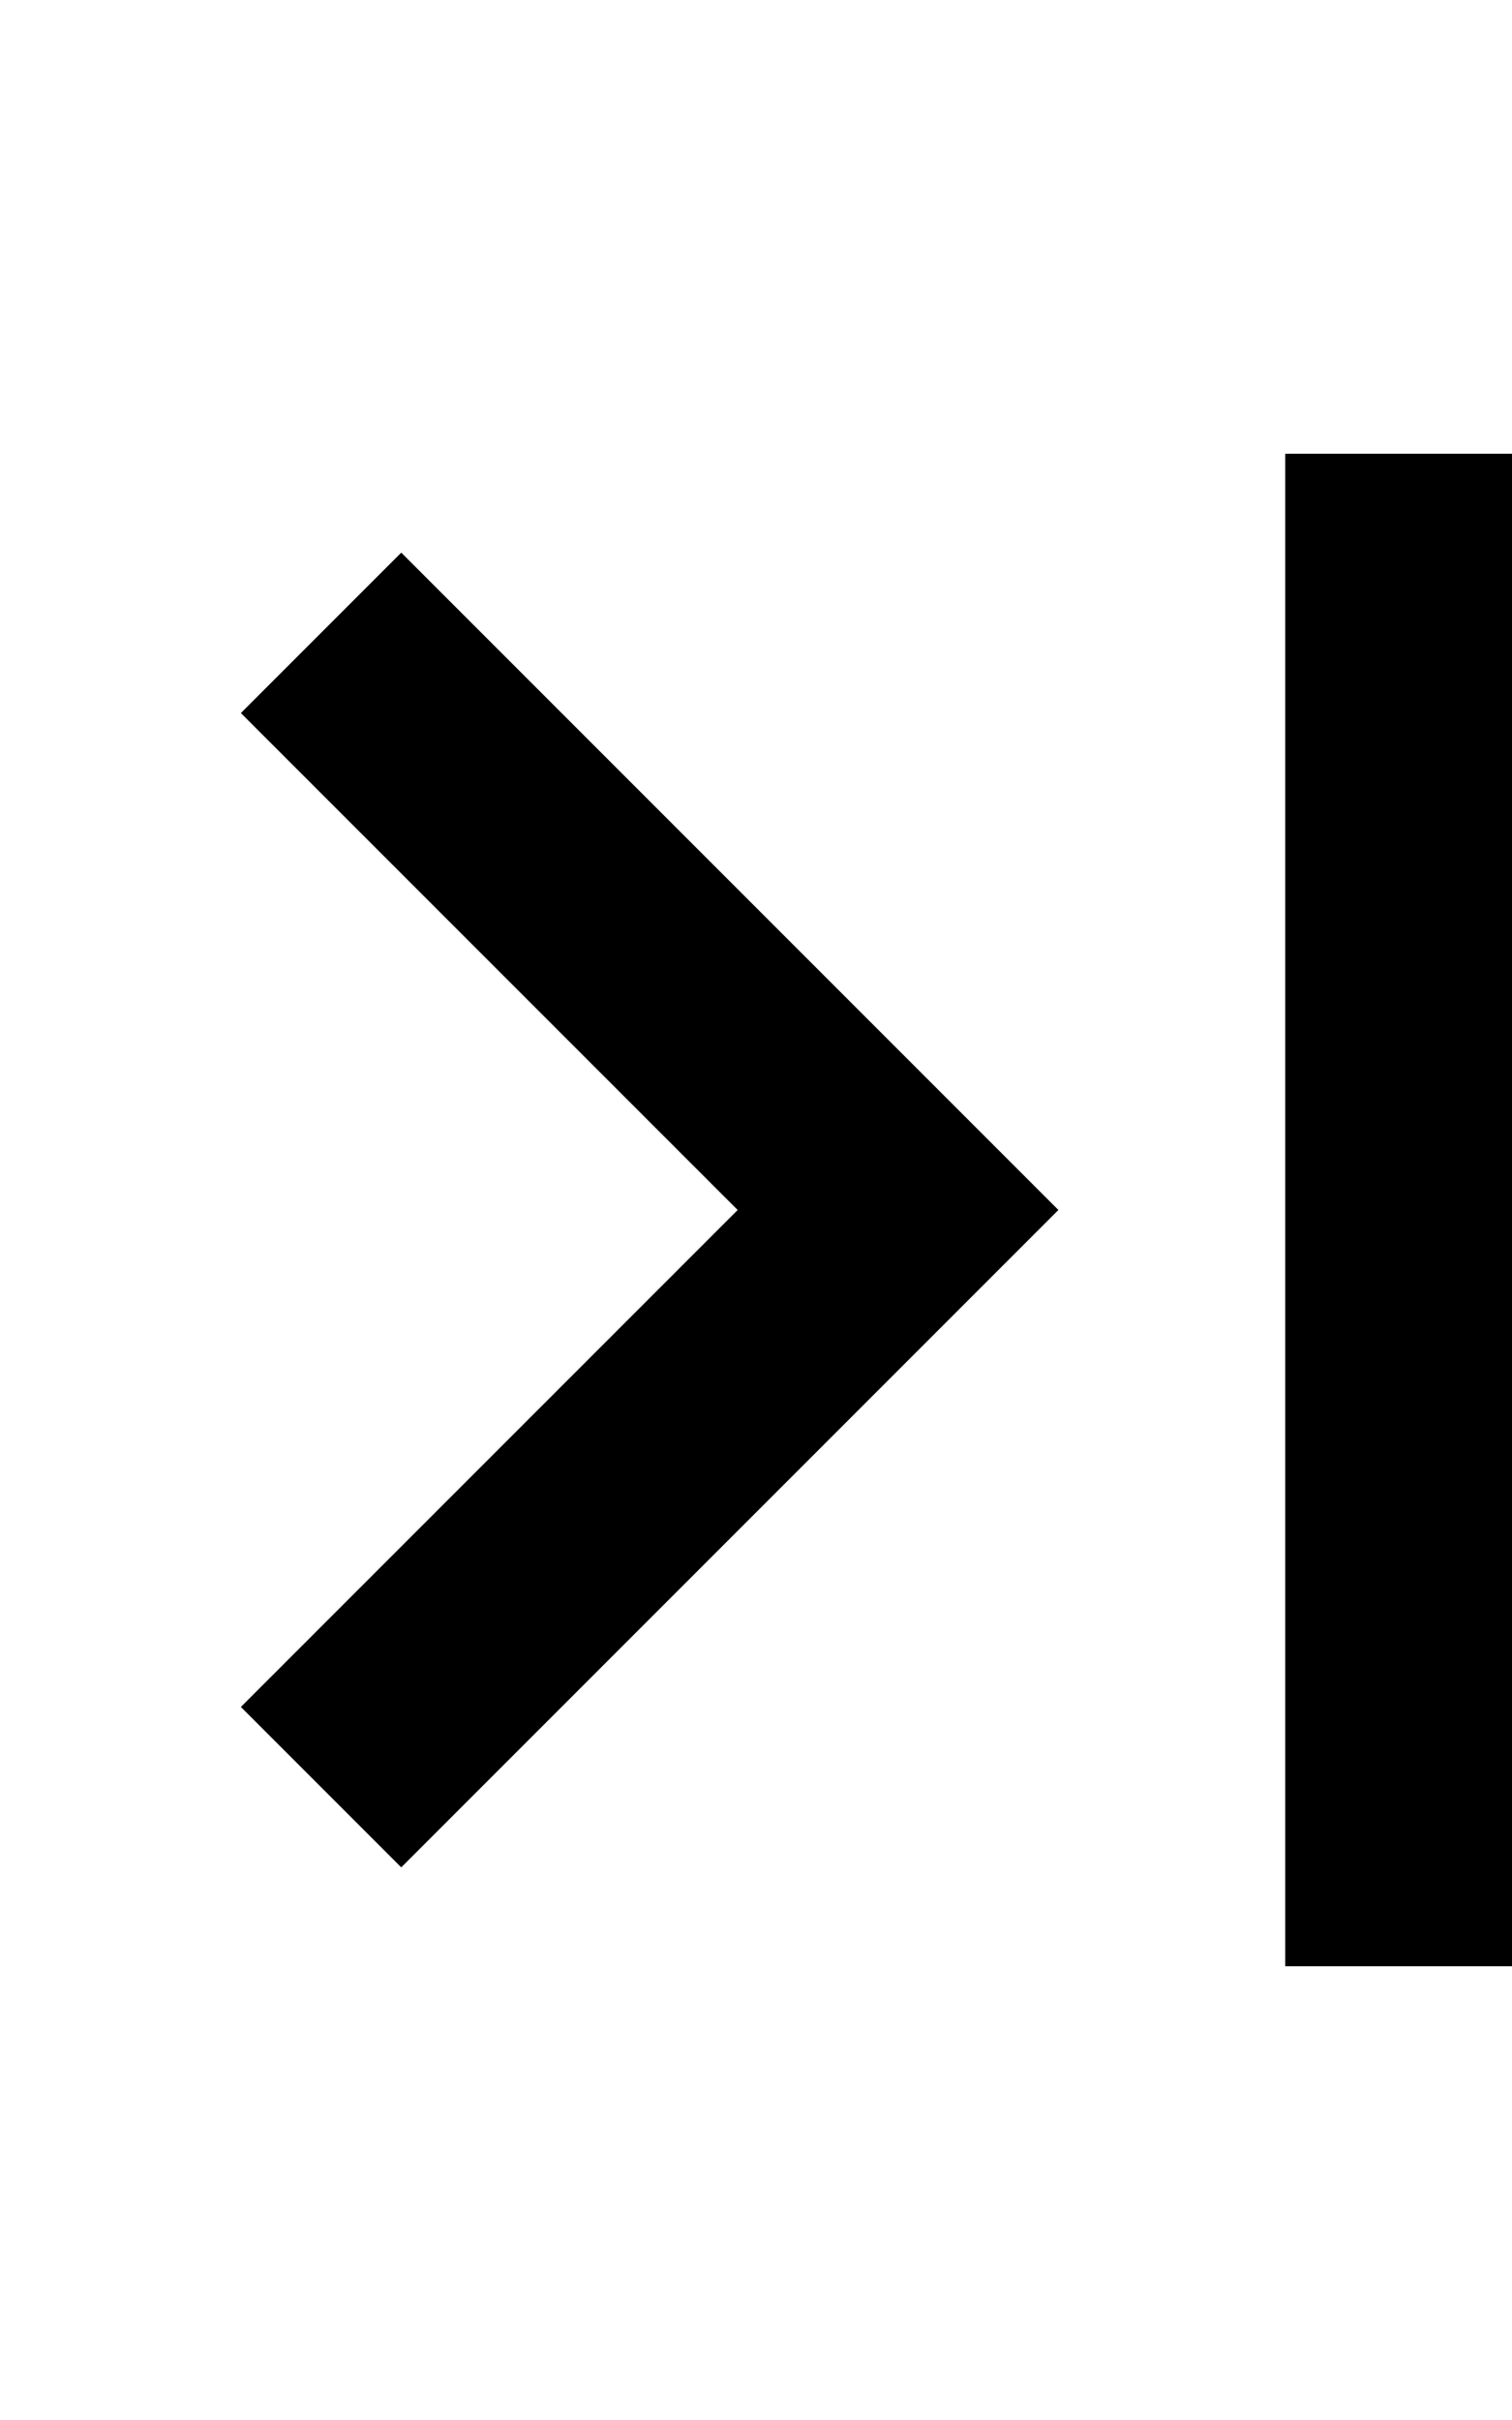 <?xml version="1.0" encoding="utf-8"?>
<!-- Generator: Adobe Illustrator 23.0.0, SVG Export Plug-In . SVG Version: 6.00 Build 0)  -->
<svg version="1.2" baseProfile="tiny" id="レイヤー_1"
	 xmlns="http://www.w3.org/2000/svg" xmlns:xlink="http://www.w3.org/1999/xlink" x="0px" y="0px" viewBox="0 0 320 512"
	 xml:space="preserve">
<path d="M272,416V96h48v320H272z M50.98,361.14L156.12,256L50.98,150.86l33.94-33.94L224,256L84.92,395.08L50.98,361.14z"/>
</svg>
